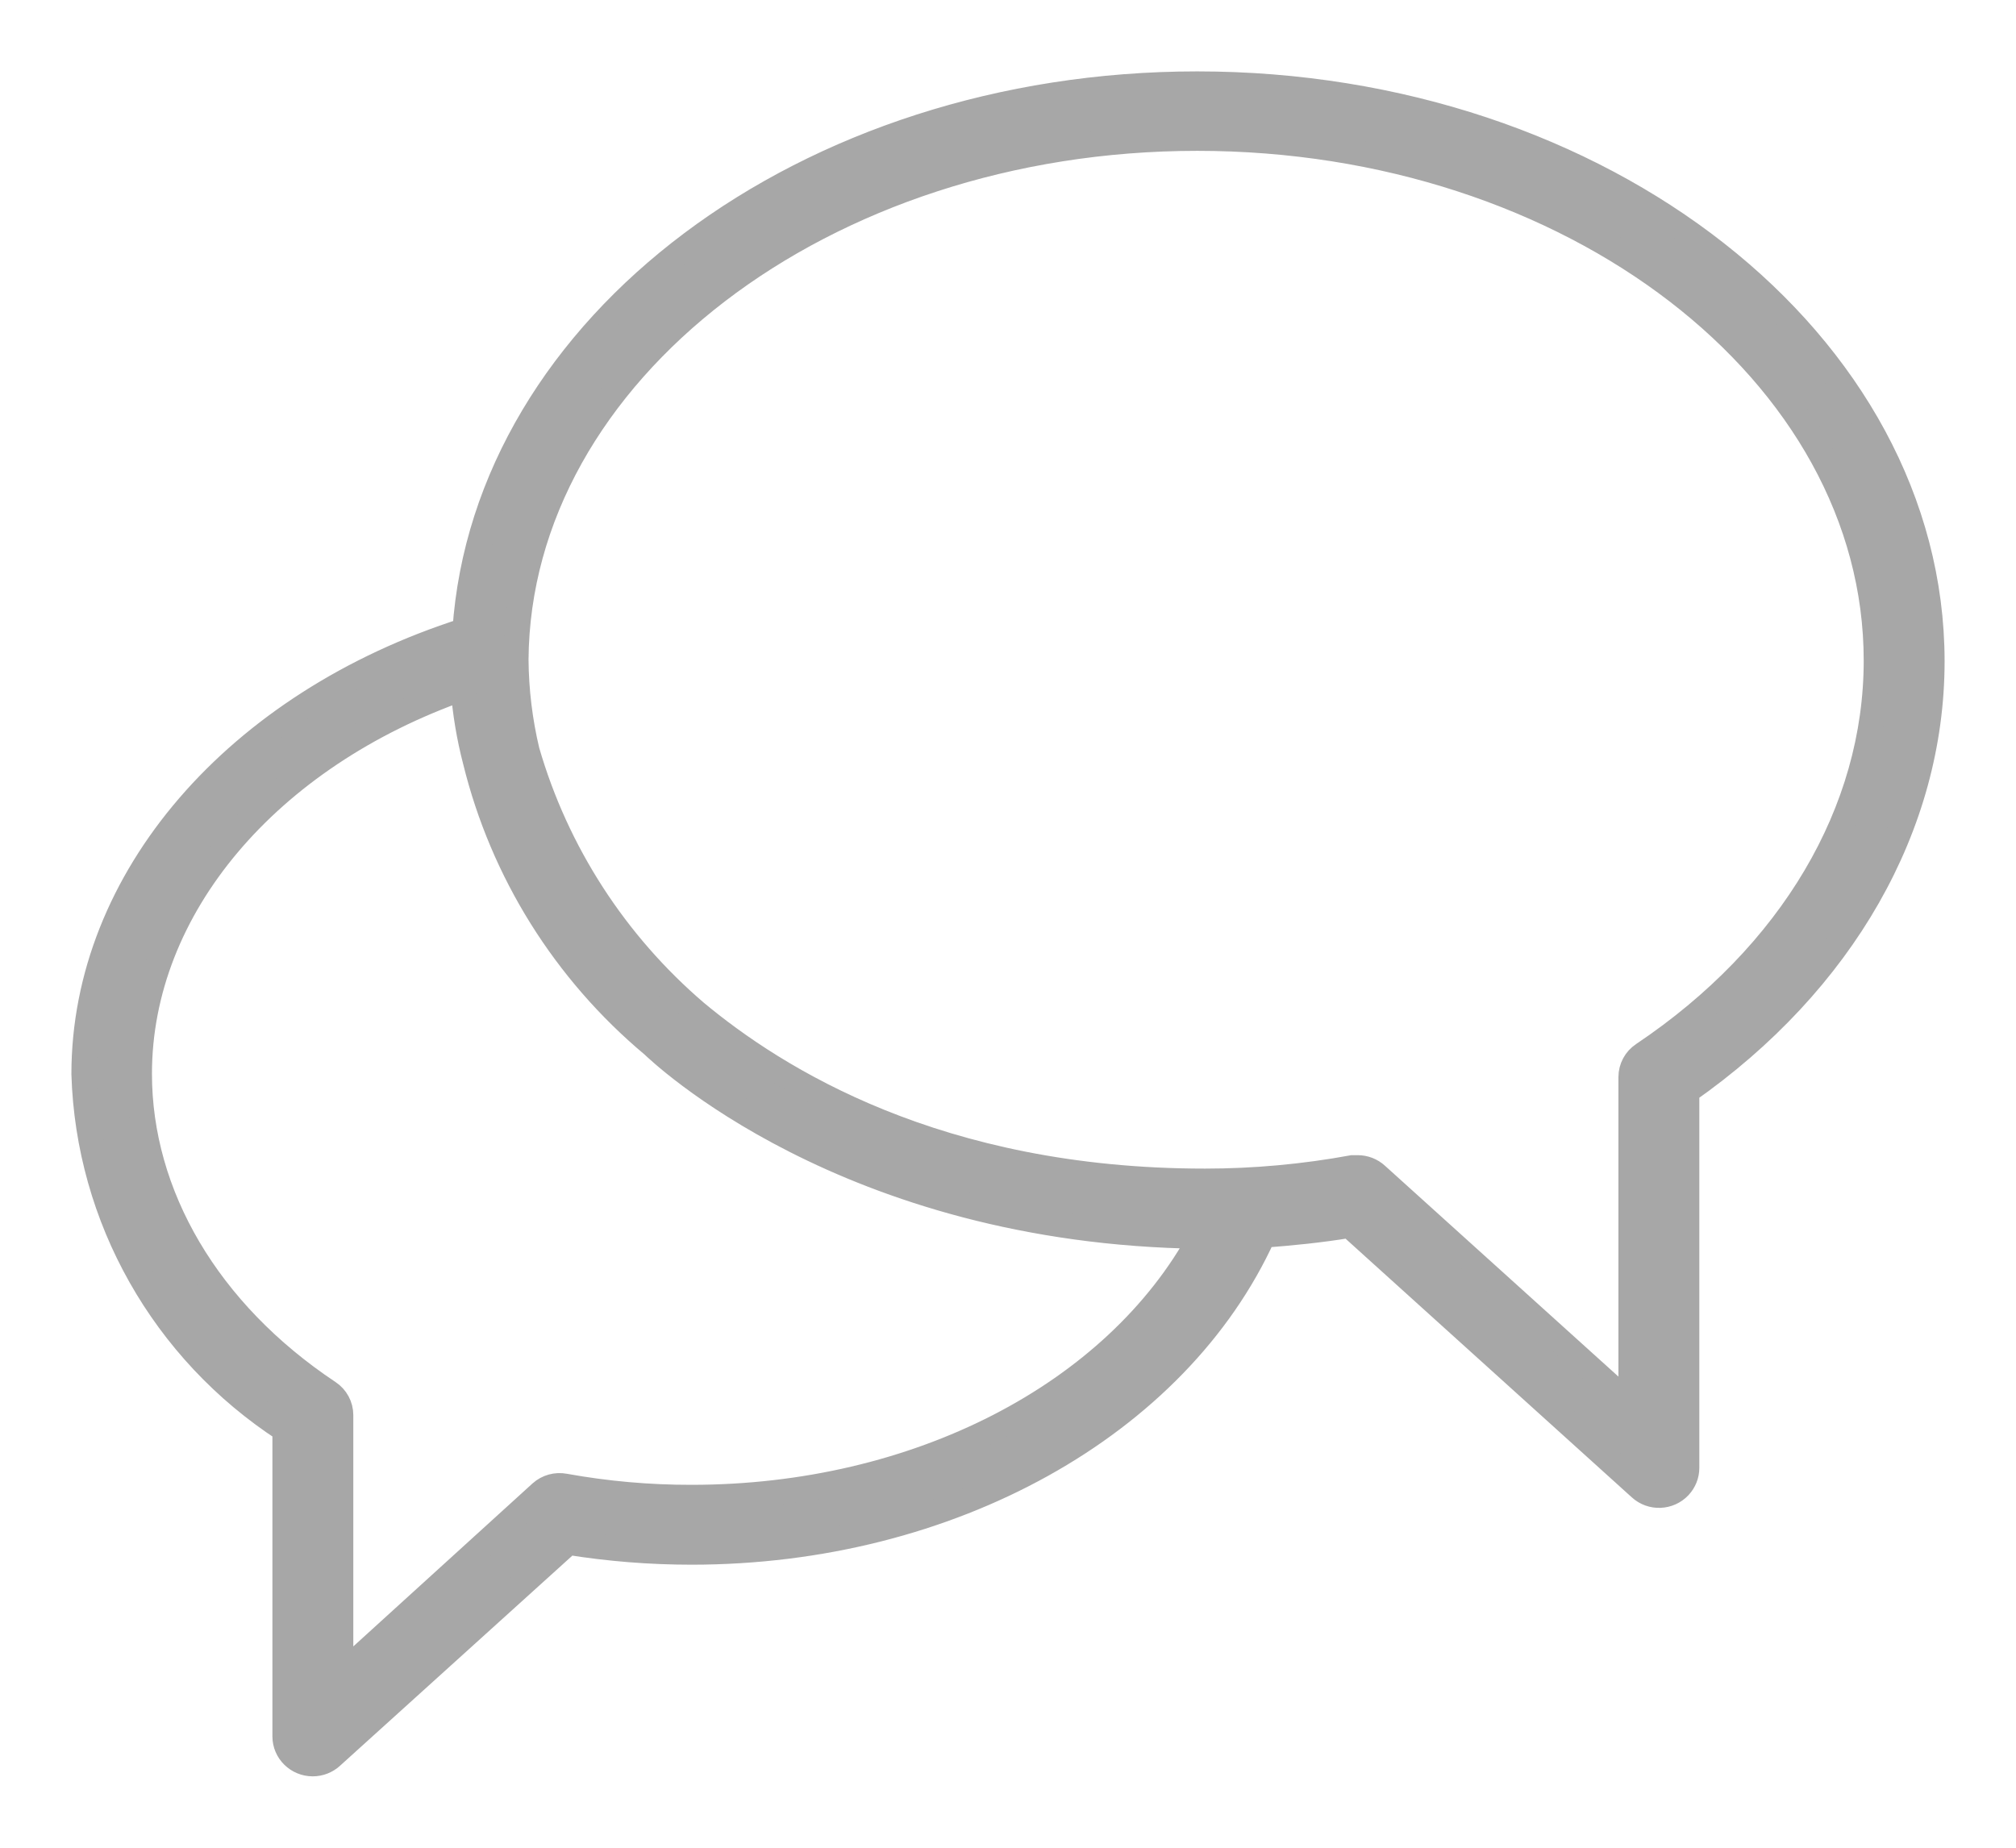 <?xml version="1.0" encoding="UTF-8"?>
<svg width="24px" height="22px" viewBox="0 0 24 22" version="1.1" xmlns="http://www.w3.org/2000/svg" xmlns:xlink="http://www.w3.org/1999/xlink">
    <!-- Generator: Sketch 50 (54983) - http://www.bohemiancoding.com/sketch -->
    <title>chat</title>
    <desc>Created with Sketch.</desc>
    <defs></defs>
    <g id="Desktop" stroke="none" stroke-width="1" fill="none" fill-rule="evenodd">
        <g id="Conference-Call-Page" transform="translate(-13, -327)" fill="#A7A7A7" fill-rule="nonzero" stroke="#A7A7A7" stroke-width="0.3">
            <g id="right-navigation" transform="translate(0, 59)">
                <g id="chat" transform="translate(14, 269)">
                    <path d="M13.253,0 C8.589,0 4.782,2.884 4.536,6.506 C1.814,7.374 0,9.464 0,11.789 C0.052,13.501 0.945,15.081 2.393,16.023 L2.393,19.675 C2.393,19.854 2.541,20 2.723,20 C2.806,20 2.886,19.969 2.947,19.913 L5.766,17.363 C6.251,17.441 6.741,17.48 7.232,17.48 C10.306,17.48 13.011,15.97 14.039,13.706 C14.381,13.68 14.724,13.646 15.066,13.589 L18.527,16.717 C18.66,16.839 18.868,16.831 18.992,16.699 C19.048,16.639 19.08,16.56 19.08,16.478 L19.08,11.993 C20.937,10.692 22,8.831 22,6.871 C21.996,3.084 18.074,0 13.253,0 Z M7.232,16.829 C6.726,16.83 6.22,16.785 5.722,16.695 C5.621,16.676 5.517,16.705 5.441,16.773 L3.056,18.942 L3.056,15.849 C3.056,15.741 3.002,15.64 2.911,15.58 C1.471,14.622 0.659,13.225 0.659,11.785 C0.659,9.807 2.191,8.007 4.514,7.191 C4.537,7.484 4.585,7.775 4.659,8.059 C4.983,9.379 5.723,10.564 6.771,11.442 C6.833,11.499 9.063,13.667 13.301,13.719 C12.278,15.606 9.915,16.829 7.232,16.829 Z M18.562,11.555 C18.471,11.615 18.417,11.716 18.417,11.824 L18.417,15.728 L15.387,12.991 C15.326,12.935 15.246,12.904 15.163,12.904 L15.101,12.904 C14.522,13.01 13.934,13.064 13.345,13.064 C10.157,13.064 8.229,11.841 7.285,11.056 C6.323,10.233 5.624,9.151 5.274,7.942 C5.189,7.585 5.145,7.22 5.142,6.853 C5.168,3.444 8.796,0.646 13.253,0.646 C17.71,0.646 21.337,3.435 21.337,6.866 C21.337,8.662 20.327,10.371 18.562,11.555 Z" id="Shape"></path>
                </g>
            </g>
        </g>
    </g>
</svg>